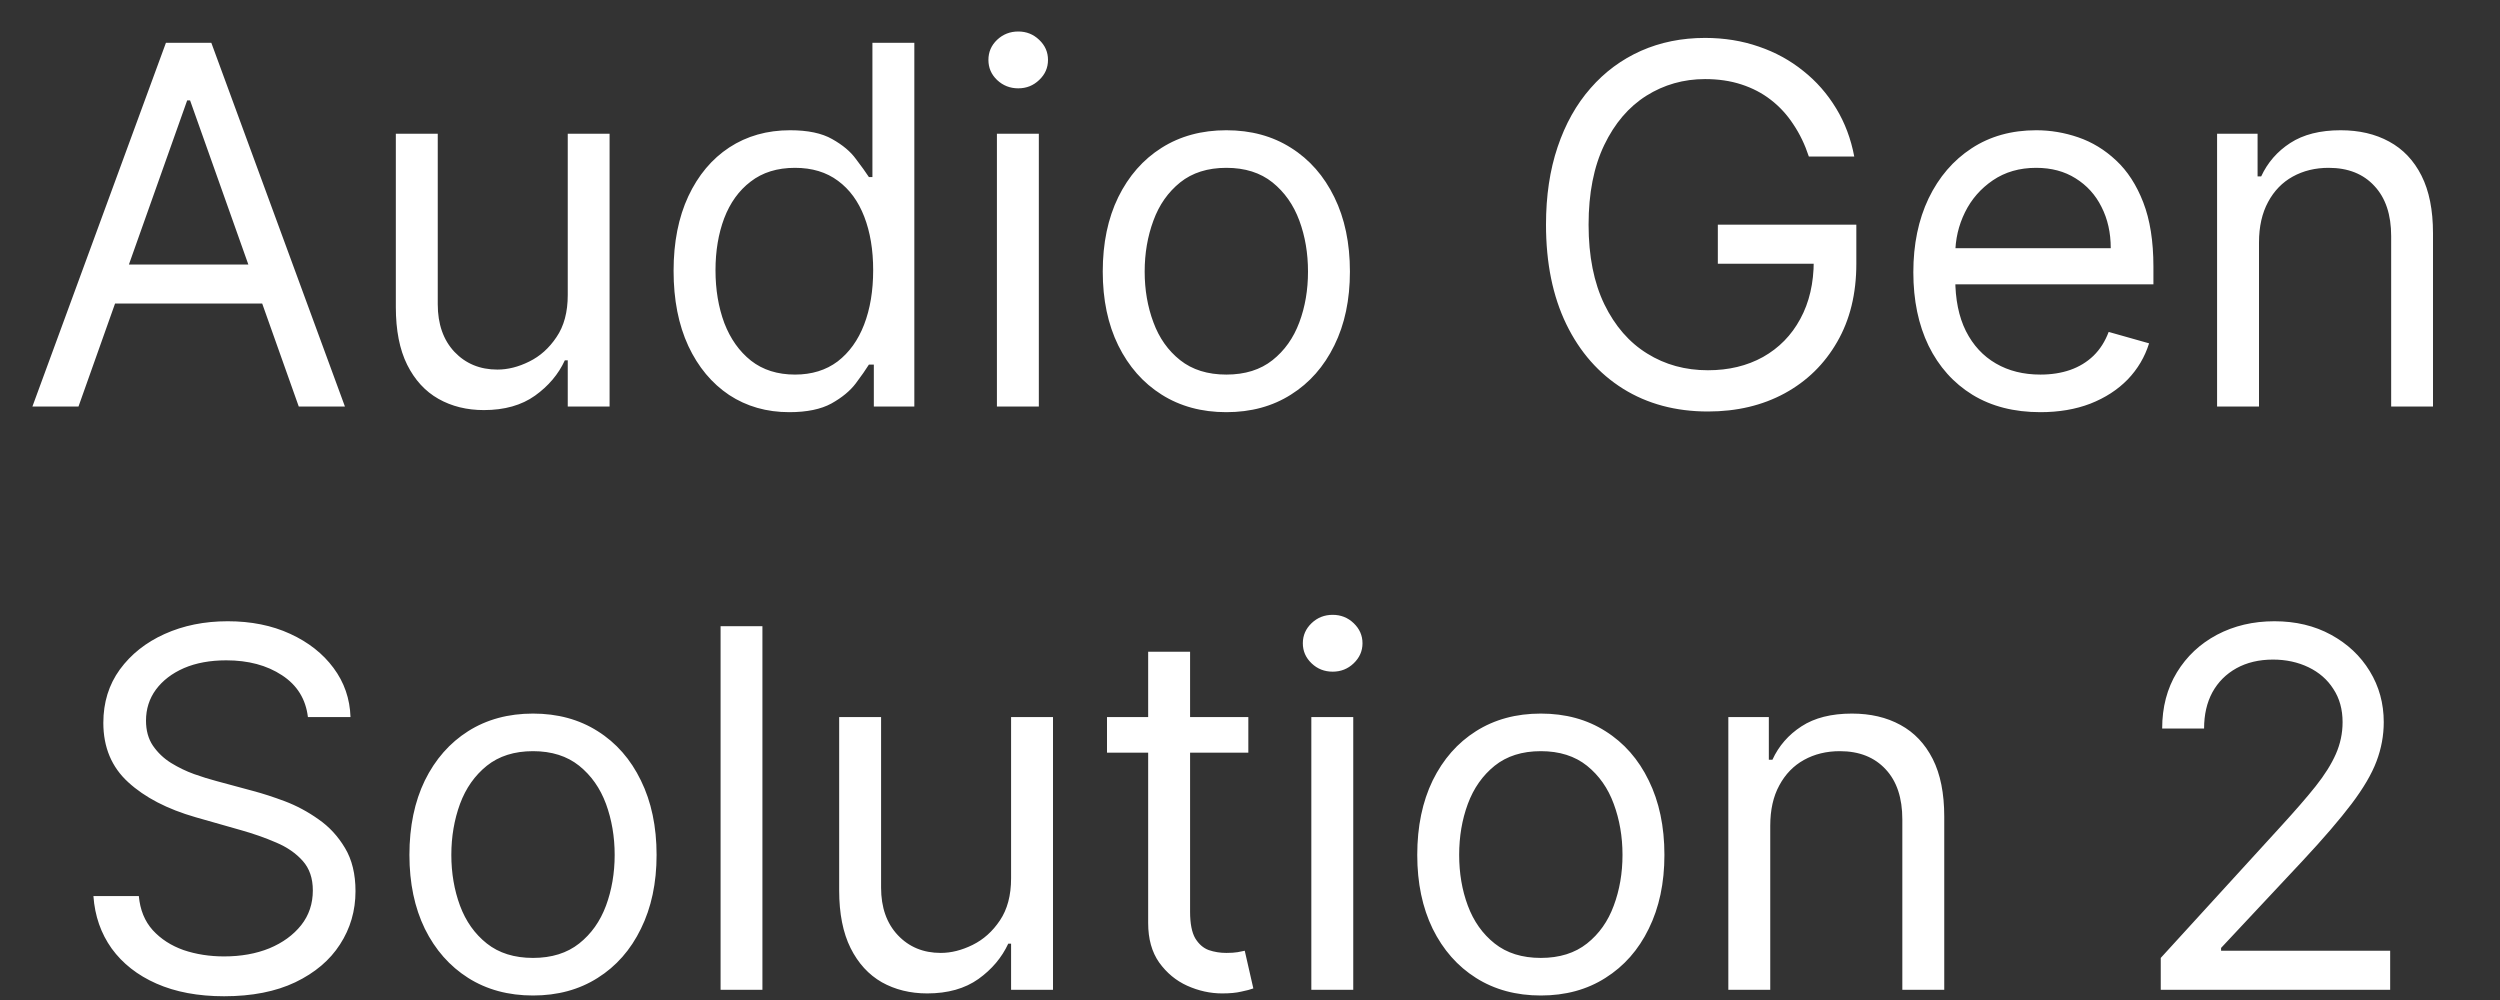 <svg width="30" height="12" viewBox="0 0 30 12" fill="none" xmlns="http://www.w3.org/2000/svg">
<rect x="0" y="0" width="30" height="12" fill="#333333" stroke="none"/>
<path d="M0.942 4.878H0.389L1.991 0.514H2.536L4.139 4.878H3.585L2.281 1.205H2.246L0.942 4.878ZM1.147 3.174H3.38V3.642H1.147V3.174ZM6.813 3.54V1.605H7.315V4.878H6.813V4.324H6.778C6.702 4.49 6.582 4.632 6.42 4.748C6.259 4.863 6.054 4.921 5.807 4.921C5.602 4.921 5.42 4.876 5.261 4.786C5.102 4.696 4.977 4.559 4.886 4.377C4.795 4.194 4.75 3.963 4.75 3.685V1.605H5.253V3.651C5.253 3.889 5.32 4.08 5.453 4.222C5.588 4.364 5.76 4.435 5.969 4.435C6.094 4.435 6.221 4.403 6.35 4.339C6.481 4.275 6.59 4.177 6.678 4.045C6.768 3.913 6.813 3.745 6.813 3.54ZM9.472 4.946C9.199 4.946 8.959 4.877 8.75 4.74C8.541 4.6 8.378 4.404 8.26 4.152C8.142 3.897 8.083 3.597 8.083 3.25C8.083 2.907 8.142 2.608 8.26 2.355C8.378 2.103 8.542 1.907 8.752 1.769C8.962 1.632 9.205 1.563 9.481 1.563C9.694 1.563 9.862 1.598 9.986 1.669C10.111 1.739 10.206 1.818 10.271 1.908C10.338 1.996 10.39 2.068 10.427 2.125H10.469V0.514H10.972V4.878H10.486V4.375H10.427C10.39 4.435 10.337 4.51 10.269 4.601C10.201 4.691 10.104 4.771 9.977 4.842C9.851 4.911 9.682 4.946 9.472 4.946ZM9.54 4.495C9.742 4.495 9.912 4.442 10.052 4.337C10.191 4.23 10.297 4.083 10.369 3.896C10.442 3.707 10.478 3.489 10.478 3.242C10.478 2.997 10.442 2.784 10.371 2.6C10.3 2.416 10.195 2.272 10.056 2.17C9.917 2.066 9.745 2.014 9.54 2.014C9.327 2.014 9.15 2.069 9.008 2.179C8.867 2.286 8.761 2.434 8.69 2.62C8.621 2.804 8.586 3.012 8.586 3.242C8.586 3.475 8.621 3.686 8.692 3.877C8.765 4.066 8.871 4.216 9.012 4.328C9.154 4.439 9.33 4.495 9.54 4.495ZM11.963 4.878V1.605H12.466V4.878H11.963ZM12.219 1.06C12.121 1.06 12.036 1.027 11.965 0.96C11.895 0.893 11.861 0.813 11.861 0.719C11.861 0.625 11.895 0.545 11.965 0.478C12.036 0.411 12.121 0.378 12.219 0.378C12.317 0.378 12.4 0.411 12.47 0.478C12.541 0.545 12.576 0.625 12.576 0.719C12.576 0.813 12.541 0.893 12.47 0.96C12.4 1.027 12.317 1.06 12.219 1.06ZM14.716 4.946C14.421 4.946 14.162 4.876 13.939 4.735C13.717 4.595 13.544 4.398 13.419 4.145C13.295 3.892 13.233 3.597 13.233 3.259C13.233 2.918 13.295 2.62 13.419 2.366C13.544 2.112 13.717 1.914 13.939 1.774C14.162 1.633 14.421 1.563 14.716 1.563C15.012 1.563 15.27 1.633 15.492 1.774C15.715 1.914 15.888 2.112 16.012 2.366C16.137 2.62 16.199 2.918 16.199 3.259C16.199 3.597 16.137 3.892 16.012 4.145C15.888 4.398 15.715 4.595 15.492 4.735C15.27 4.876 15.012 4.946 14.716 4.946ZM14.716 4.495C14.941 4.495 15.125 4.437 15.27 4.322C15.415 4.207 15.522 4.056 15.592 3.868C15.662 3.681 15.696 3.478 15.696 3.259C15.696 3.04 15.662 2.836 15.592 2.647C15.522 2.458 15.415 2.306 15.27 2.189C15.125 2.073 14.941 2.014 14.716 2.014C14.492 2.014 14.307 2.073 14.162 2.189C14.017 2.306 13.91 2.458 13.841 2.647C13.771 2.836 13.736 3.04 13.736 3.259C13.736 3.478 13.771 3.681 13.841 3.868C13.91 4.056 14.017 4.207 14.162 4.322C14.307 4.437 14.492 4.495 14.716 4.495ZM21.706 1.878C21.659 1.735 21.597 1.606 21.52 1.492C21.445 1.377 21.355 1.279 21.25 1.198C21.146 1.117 21.028 1.056 20.896 1.013C20.764 0.97 20.619 0.949 20.461 0.949C20.203 0.949 19.968 1.016 19.756 1.149C19.544 1.283 19.376 1.48 19.251 1.74C19.126 2 19.063 2.318 19.063 2.696C19.063 3.074 19.127 3.393 19.253 3.653C19.38 3.913 19.551 4.11 19.767 4.243C19.982 4.377 20.225 4.443 20.495 4.443C20.745 4.443 20.965 4.39 21.156 4.284C21.348 4.176 21.497 4.024 21.603 3.828C21.711 3.63 21.765 3.398 21.765 3.131L21.927 3.165H20.614V2.696H22.276V3.165C22.276 3.524 22.2 3.837 22.046 4.103C21.894 4.368 21.684 4.574 21.416 4.72C21.149 4.865 20.842 4.938 20.495 4.938C20.109 4.938 19.769 4.847 19.477 4.665C19.186 4.483 18.958 4.225 18.795 3.889C18.633 3.554 18.552 3.157 18.552 2.696C18.552 2.351 18.598 2.041 18.691 1.765C18.784 1.488 18.916 1.252 19.087 1.058C19.257 0.863 19.459 0.714 19.692 0.61C19.925 0.507 20.181 0.455 20.461 0.455C20.691 0.455 20.906 0.49 21.105 0.559C21.305 0.627 21.483 0.725 21.639 0.851C21.797 0.976 21.928 1.126 22.034 1.301C22.139 1.474 22.211 1.666 22.251 1.878H21.706ZM24.485 4.946C24.17 4.946 23.898 4.877 23.669 4.737C23.442 4.597 23.267 4.401 23.143 4.149C23.021 3.897 22.96 3.603 22.96 3.267C22.96 2.932 23.021 2.637 23.143 2.381C23.267 2.124 23.439 1.924 23.659 1.78C23.88 1.635 24.139 1.563 24.434 1.563C24.605 1.563 24.773 1.591 24.939 1.648C25.105 1.705 25.257 1.797 25.393 1.925C25.529 2.051 25.638 2.219 25.719 2.428C25.8 2.637 25.841 2.894 25.841 3.199V3.412H23.318V2.978H25.329C25.329 2.793 25.292 2.628 25.218 2.483C25.146 2.338 25.042 2.224 24.907 2.14C24.774 2.056 24.616 2.014 24.434 2.014C24.234 2.014 24.061 2.064 23.914 2.164C23.77 2.262 23.658 2.389 23.58 2.547C23.502 2.705 23.463 2.874 23.463 3.054V3.344C23.463 3.591 23.505 3.801 23.591 3.973C23.677 4.143 23.797 4.273 23.951 4.362C24.104 4.451 24.282 4.495 24.485 4.495C24.618 4.495 24.737 4.476 24.843 4.439C24.951 4.401 25.044 4.344 25.122 4.269C25.201 4.192 25.261 4.097 25.304 3.983L25.789 4.12C25.738 4.284 25.652 4.429 25.532 4.554C25.411 4.678 25.262 4.774 25.084 4.844C24.907 4.912 24.707 4.946 24.485 4.946ZM27.108 2.909V4.878H26.605V1.605H27.091V2.117H27.134C27.211 1.951 27.327 1.817 27.483 1.716C27.64 1.614 27.841 1.563 28.088 1.563C28.31 1.563 28.504 1.608 28.67 1.699C28.836 1.789 28.966 1.925 29.058 2.108C29.15 2.29 29.196 2.52 29.196 2.799V4.878H28.694V2.833C28.694 2.576 28.627 2.375 28.493 2.232C28.36 2.087 28.177 2.014 27.944 2.014C27.783 2.014 27.64 2.049 27.513 2.119C27.388 2.188 27.289 2.29 27.217 2.424C27.145 2.557 27.108 2.719 27.108 2.909ZM3.695 8.605C3.669 8.389 3.566 8.222 3.384 8.103C3.202 7.983 2.979 7.924 2.715 7.924C2.522 7.924 2.352 7.955 2.208 8.017C2.064 8.08 1.952 8.166 1.871 8.275C1.791 8.384 1.752 8.509 1.752 8.648C1.752 8.764 1.779 8.865 1.835 8.948C1.892 9.031 1.964 9.1 2.052 9.155C2.14 9.209 2.232 9.254 2.329 9.289C2.426 9.323 2.514 9.351 2.595 9.372L3.039 9.492C3.152 9.522 3.279 9.563 3.418 9.615C3.558 9.668 3.693 9.74 3.821 9.831C3.95 9.92 4.056 10.035 4.14 10.176C4.224 10.316 4.266 10.489 4.266 10.694C4.266 10.929 4.204 11.142 4.08 11.333C3.958 11.523 3.779 11.674 3.544 11.787C3.309 11.899 3.024 11.955 2.689 11.955C2.377 11.955 2.106 11.904 1.877 11.803C1.65 11.703 1.471 11.562 1.34 11.382C1.211 11.201 1.138 10.992 1.121 10.753H1.666C1.681 10.918 1.736 11.054 1.833 11.162C1.931 11.269 2.054 11.348 2.203 11.401C2.354 11.452 2.516 11.477 2.689 11.477C2.891 11.477 3.072 11.445 3.232 11.38C3.393 11.313 3.52 11.22 3.614 11.102C3.708 10.983 3.754 10.844 3.754 10.685C3.754 10.54 3.714 10.422 3.633 10.331C3.552 10.24 3.446 10.166 3.313 10.11C3.181 10.053 3.039 10.003 2.885 9.96L2.348 9.807C2.007 9.709 1.737 9.569 1.539 9.387C1.34 9.206 1.24 8.968 1.24 8.674C1.24 8.429 1.306 8.216 1.438 8.034C1.572 7.851 1.751 7.709 1.975 7.608C2.201 7.506 2.453 7.455 2.732 7.455C3.013 7.455 3.263 7.505 3.482 7.606C3.7 7.706 3.874 7.842 4.002 8.015C4.131 8.188 4.199 8.385 4.206 8.605H3.695ZM6.396 11.946C6.101 11.946 5.841 11.876 5.618 11.735C5.397 11.595 5.223 11.398 5.098 11.145C4.975 10.892 4.913 10.597 4.913 10.259C4.913 9.918 4.975 9.62 5.098 9.366C5.223 9.112 5.397 8.914 5.618 8.774C5.841 8.633 6.101 8.563 6.396 8.563C6.691 8.563 6.95 8.633 7.172 8.774C7.395 8.914 7.568 9.112 7.691 9.366C7.816 9.62 7.879 9.918 7.879 10.259C7.879 10.597 7.816 10.892 7.691 11.145C7.568 11.398 7.395 11.595 7.172 11.735C6.95 11.876 6.691 11.946 6.396 11.946ZM6.396 11.495C6.62 11.495 6.805 11.437 6.95 11.322C7.095 11.207 7.202 11.056 7.272 10.868C7.341 10.681 7.376 10.477 7.376 10.259C7.376 10.04 7.341 9.836 7.272 9.647C7.202 9.458 7.095 9.306 6.95 9.189C6.805 9.073 6.62 9.014 6.396 9.014C6.172 9.014 5.987 9.073 5.842 9.189C5.697 9.306 5.59 9.458 5.52 9.647C5.451 9.836 5.416 10.04 5.416 10.259C5.416 10.477 5.451 10.681 5.52 10.868C5.59 11.056 5.697 11.207 5.842 11.322C5.987 11.437 6.172 11.495 6.396 11.495ZM9.149 7.514V11.878H8.647V7.514H9.149ZM12.133 10.54V8.605H12.636V11.878H12.133V11.324H12.099C12.022 11.49 11.903 11.632 11.741 11.748C11.579 11.863 11.374 11.921 11.127 11.921C10.923 11.921 10.741 11.876 10.582 11.787C10.423 11.696 10.298 11.559 10.207 11.377C10.116 11.194 10.07 10.963 10.07 10.685V8.605H10.573V10.651C10.573 10.889 10.64 11.08 10.774 11.222C10.908 11.364 11.08 11.435 11.289 11.435C11.414 11.435 11.541 11.403 11.671 11.339C11.801 11.275 11.911 11.177 11.999 11.045C12.088 10.913 12.133 10.745 12.133 10.54ZM14.98 8.605V9.032H13.284V8.605H14.98ZM13.778 7.821H14.281V10.941C14.281 11.083 14.302 11.189 14.343 11.26C14.386 11.33 14.44 11.377 14.505 11.401C14.572 11.424 14.642 11.435 14.716 11.435C14.771 11.435 14.817 11.432 14.852 11.426C14.888 11.419 14.916 11.414 14.937 11.409L15.04 11.861C15.005 11.874 14.958 11.887 14.897 11.899C14.836 11.914 14.758 11.921 14.665 11.921C14.523 11.921 14.383 11.89 14.247 11.829C14.112 11.768 14 11.675 13.91 11.55C13.822 11.425 13.778 11.267 13.778 11.077V7.821ZM15.736 11.878V8.605H16.239V11.878H15.736ZM15.992 8.06C15.894 8.06 15.809 8.027 15.739 7.96C15.669 7.893 15.634 7.813 15.634 7.719C15.634 7.625 15.669 7.545 15.739 7.478C15.809 7.411 15.894 7.378 15.992 7.378C16.09 7.378 16.174 7.411 16.244 7.478C16.314 7.545 16.35 7.625 16.35 7.719C16.35 7.813 16.314 7.893 16.244 7.96C16.174 8.027 16.09 8.06 15.992 8.06ZM18.49 11.946C18.194 11.946 17.935 11.876 17.712 11.735C17.49 11.595 17.317 11.398 17.192 11.145C17.069 10.892 17.007 10.597 17.007 10.259C17.007 9.918 17.069 9.62 17.192 9.366C17.317 9.112 17.49 8.914 17.712 8.774C17.935 8.633 18.194 8.563 18.49 8.563C18.785 8.563 19.044 8.633 19.265 8.774C19.488 8.914 19.662 9.112 19.785 9.366C19.91 9.62 19.973 9.918 19.973 10.259C19.973 10.597 19.91 10.892 19.785 11.145C19.662 11.398 19.488 11.595 19.265 11.735C19.044 11.876 18.785 11.946 18.49 11.946ZM18.49 11.495C18.714 11.495 18.899 11.437 19.044 11.322C19.189 11.207 19.296 11.056 19.365 10.868C19.435 10.681 19.47 10.477 19.47 10.259C19.47 10.04 19.435 9.836 19.365 9.647C19.296 9.458 19.189 9.306 19.044 9.189C18.899 9.073 18.714 9.014 18.49 9.014C18.265 9.014 18.081 9.073 17.936 9.189C17.791 9.306 17.684 9.458 17.614 9.647C17.544 9.836 17.51 10.04 17.51 10.259C17.51 10.477 17.544 10.681 17.614 10.868C17.684 11.056 17.791 11.207 17.936 11.322C18.081 11.437 18.265 11.495 18.49 11.495ZM21.243 9.909V11.878H20.74V8.605H21.226V9.117H21.269C21.345 8.951 21.462 8.817 21.618 8.716C21.774 8.614 21.976 8.563 22.223 8.563C22.445 8.563 22.639 8.608 22.805 8.699C22.971 8.789 23.1 8.925 23.193 9.108C23.285 9.29 23.331 9.52 23.331 9.799V11.878H22.828V9.833C22.828 9.576 22.762 9.375 22.628 9.232C22.494 9.087 22.311 9.014 22.078 9.014C21.918 9.014 21.774 9.049 21.648 9.119C21.523 9.188 21.424 9.29 21.352 9.424C21.279 9.557 21.243 9.719 21.243 9.909ZM25.929 11.878V11.495L27.369 9.918C27.538 9.733 27.678 9.573 27.787 9.436C27.896 9.299 27.977 9.169 28.03 9.049C28.084 8.926 28.111 8.799 28.111 8.665C28.111 8.512 28.074 8.379 28 8.267C27.928 8.154 27.828 8.068 27.702 8.007C27.575 7.946 27.433 7.915 27.276 7.915C27.108 7.915 26.962 7.95 26.837 8.019C26.713 8.088 26.617 8.184 26.549 8.307C26.482 8.431 26.449 8.576 26.449 8.742H25.946C25.946 8.486 26.005 8.262 26.123 8.068C26.241 7.875 26.401 7.725 26.604 7.617C26.809 7.509 27.038 7.455 27.293 7.455C27.548 7.455 27.775 7.509 27.972 7.617C28.17 7.725 28.325 7.87 28.437 8.054C28.549 8.237 28.605 8.441 28.605 8.665C28.605 8.826 28.576 8.983 28.518 9.136C28.461 9.288 28.361 9.458 28.22 9.645C28.079 9.831 27.884 10.059 27.634 10.327L26.653 11.375V11.409H28.682V11.878H25.929Z" fill="white"/>
</svg>
